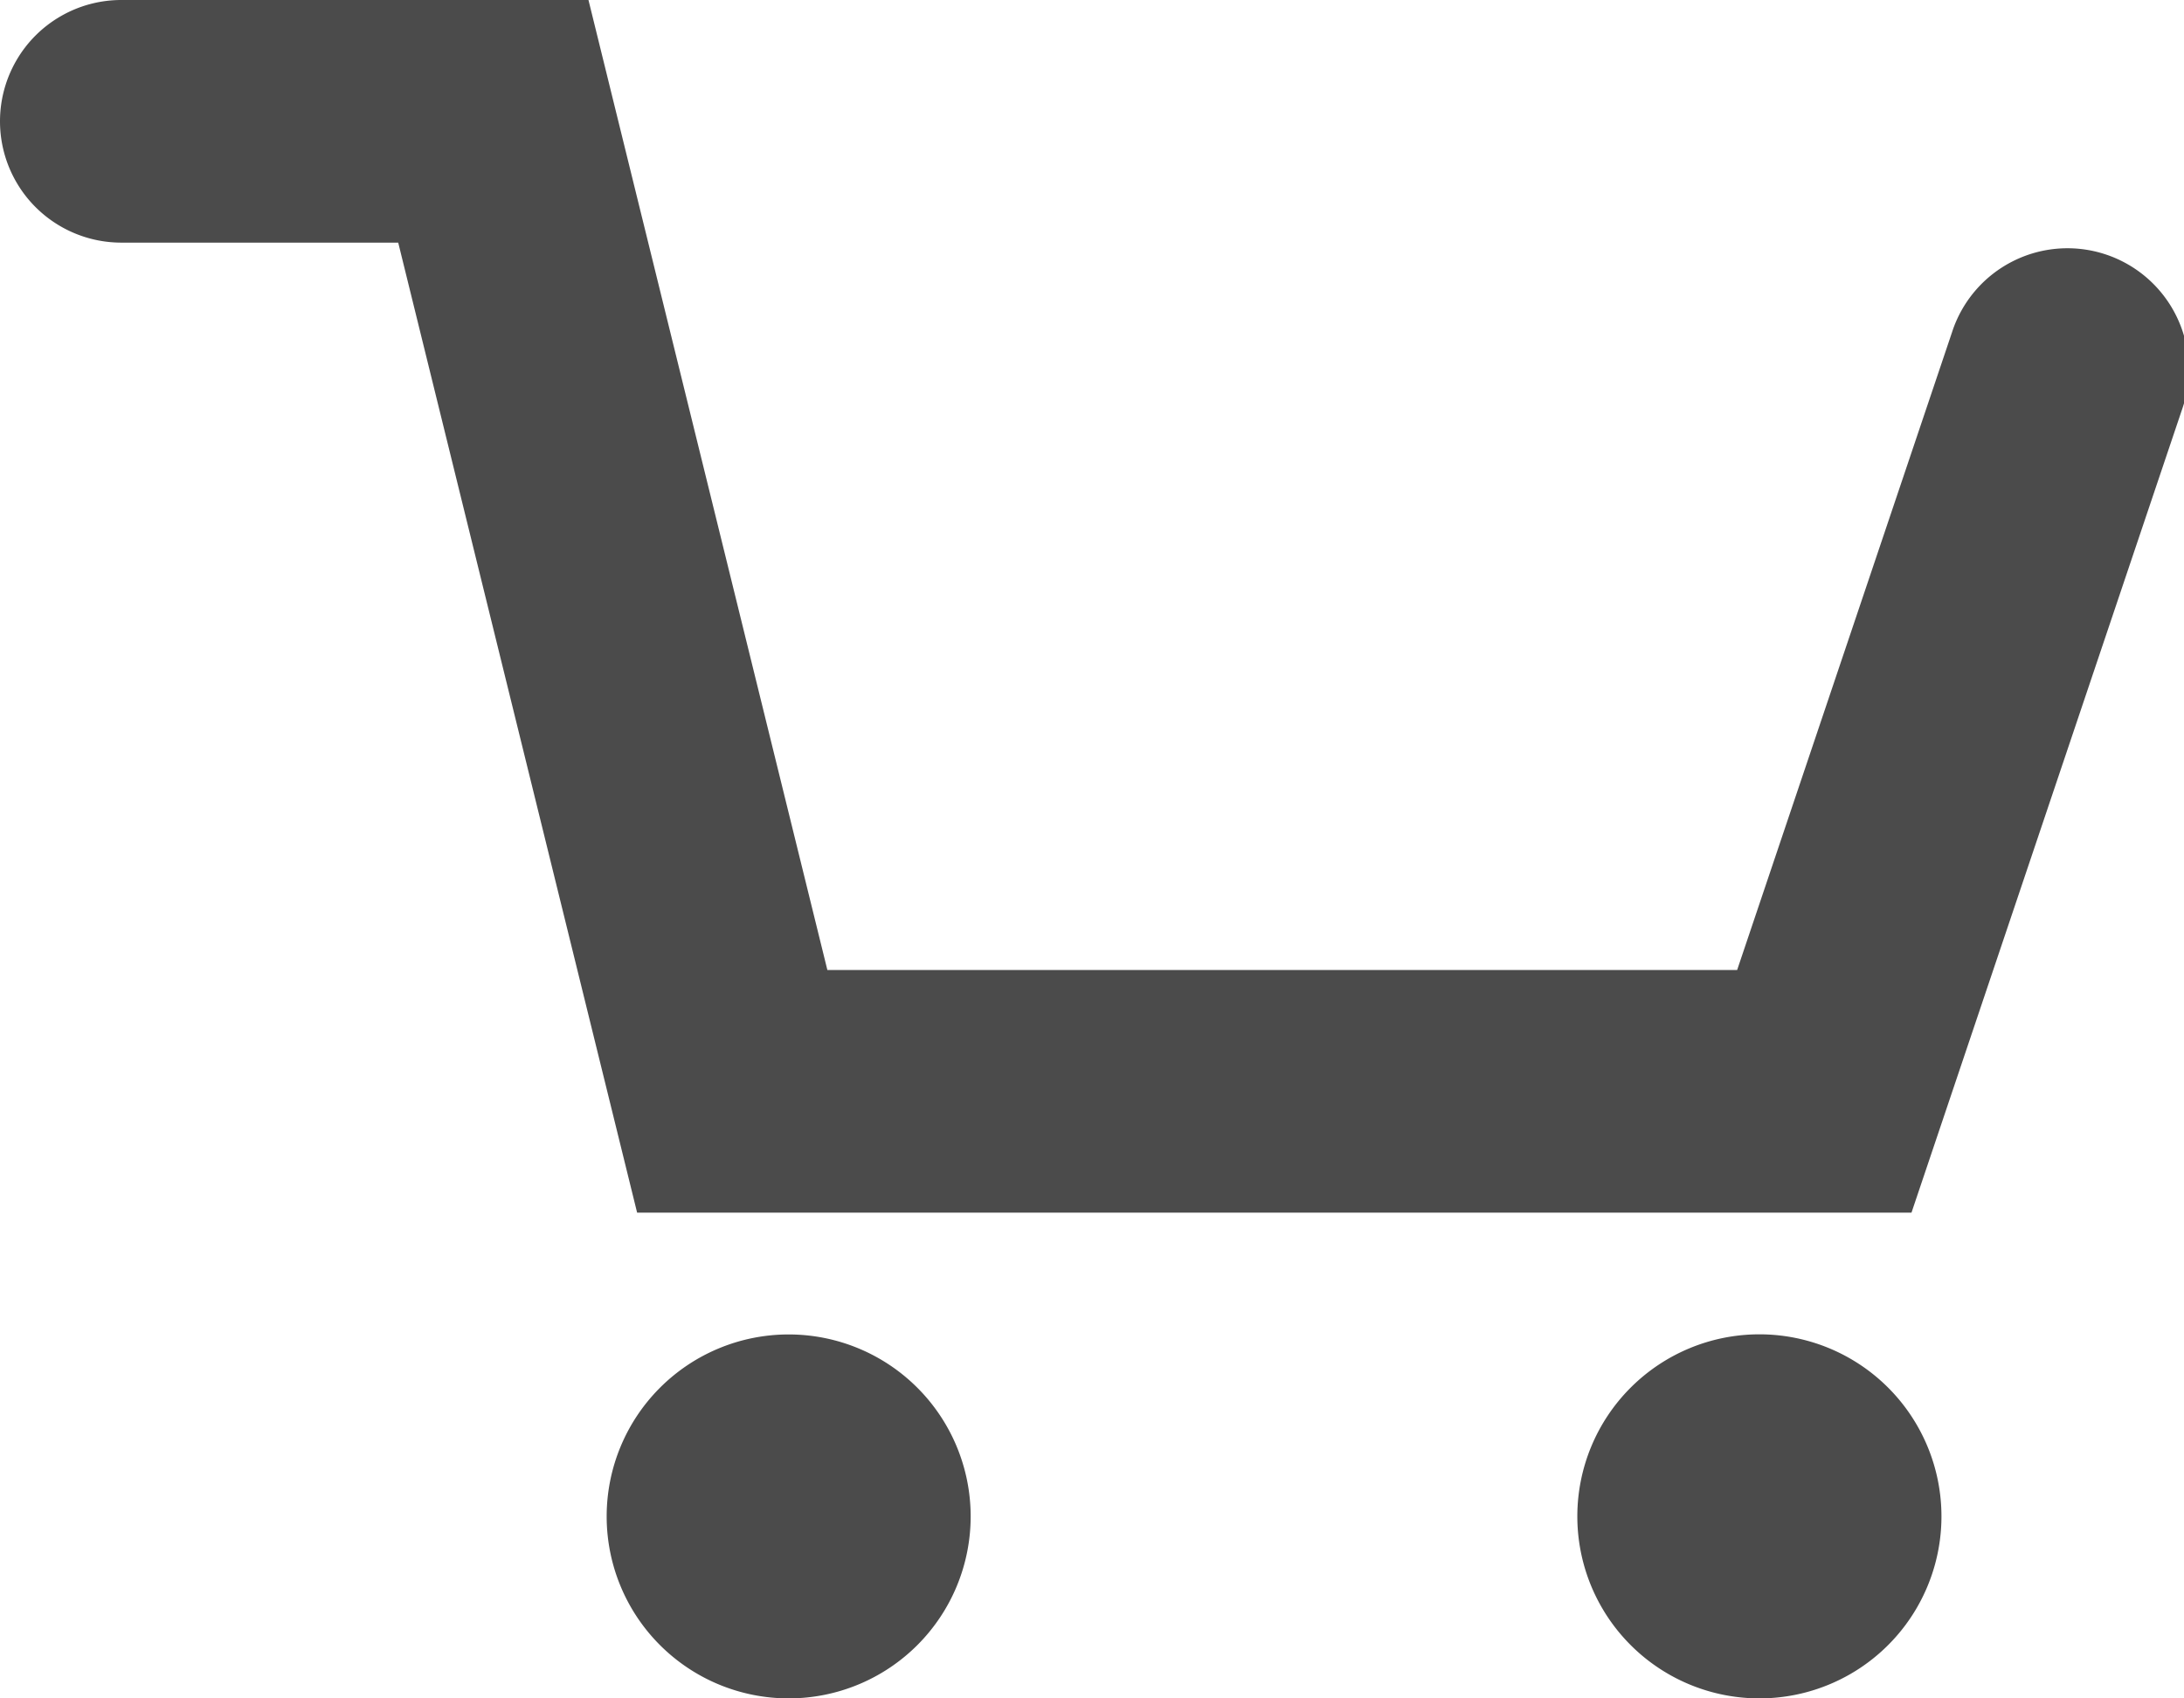 <svg class="cart-s" xmlns="http://www.w3.org/2000/svg" width="18" height="14" xml:space="preserve"><path fill="#4B4B4B" d="M15.754 9.996H5.251L3.282 2H1a1 1 0 0 1 0-2h3.85l1.969 7.996h7.498l1.771-5.257a1 1 0 1 1 1.895.639l-2.229 6.618zM5 12.5a1.5 1.5 0 1 0 3 0 1.5 1.5 0 0 0-3 0zm8 0a1.5 1.5 0 1 0 3.001-.001A1.5 1.5 0 0 0 13 12.5z"/></svg>
